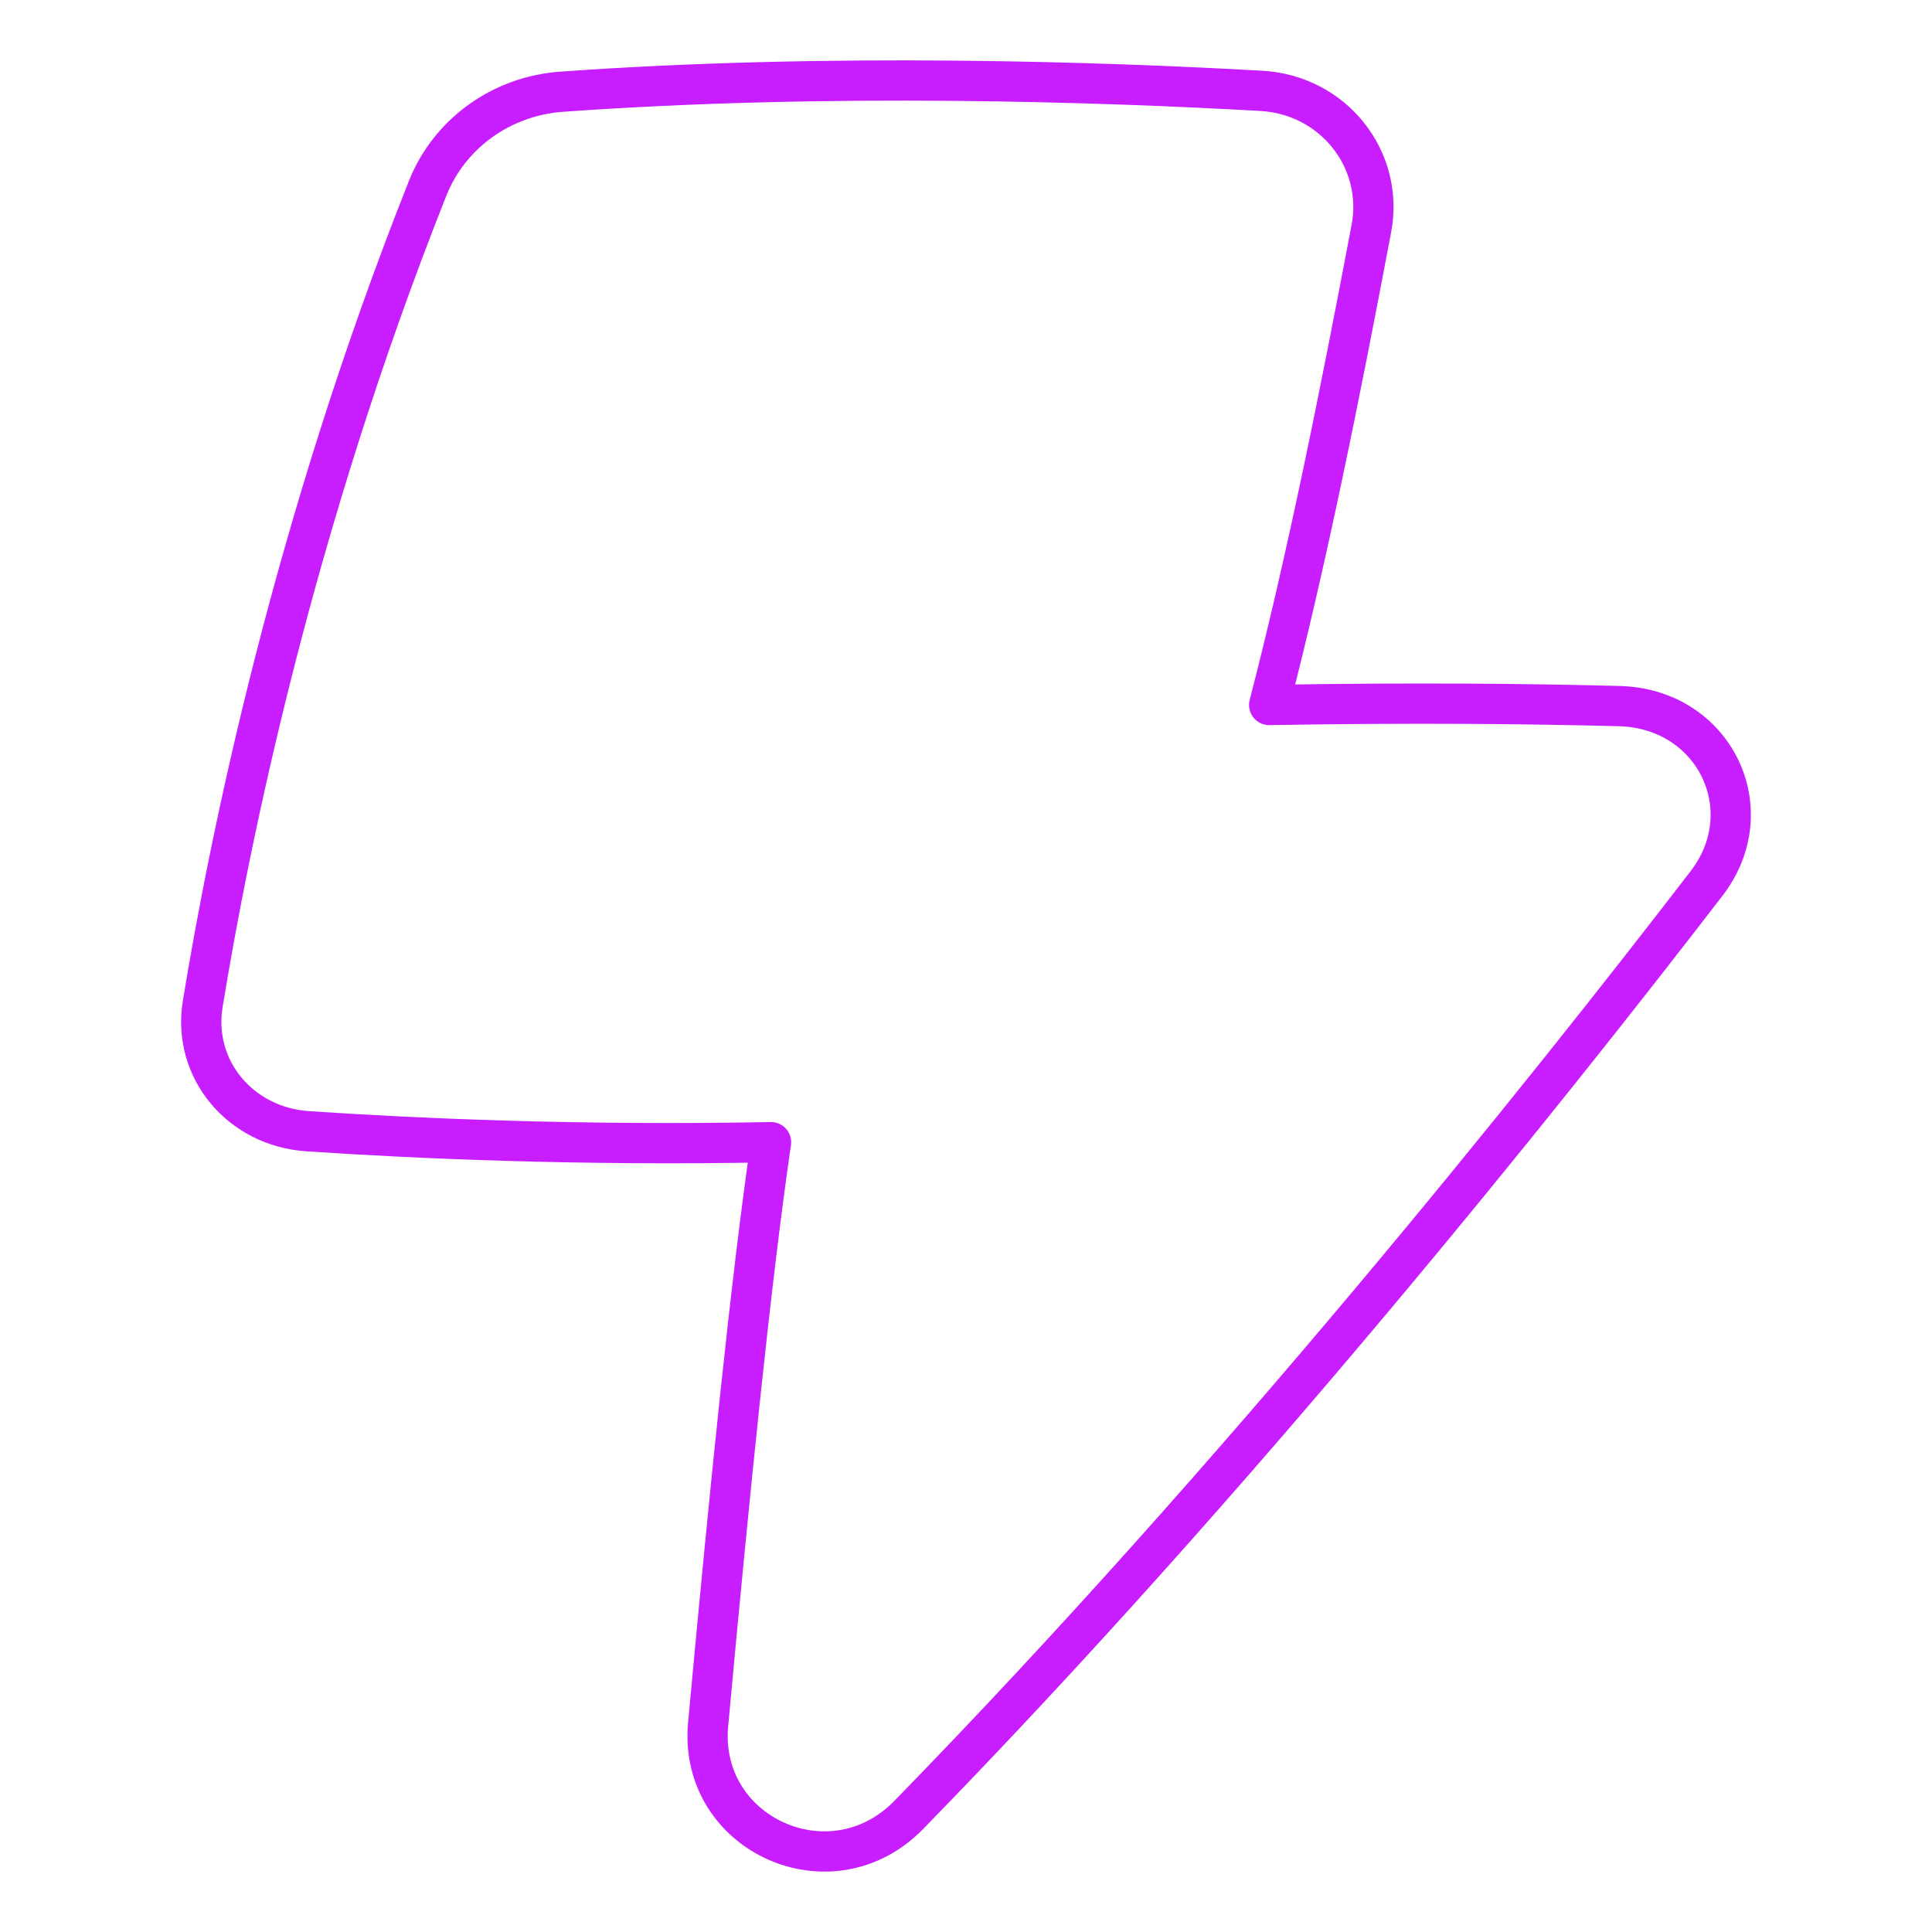 <svg xmlns="http://www.w3.org/2000/svg" fill="none" viewBox="0 0 48 48" id="Flash-1--Streamline-Plump-Neon">
  <desc>
    Flash 1 Streamline Icon: https://streamlinehq.com
  </desc>
  <g id="flash-1--flash-power-connect-charge-electricity-lightning">
    <path id="Vector" stroke="#c71dff" stroke-linecap="round" stroke-linejoin="round" d="M34.071 5.679c0.324 -1.717 -0.94 -3.321 -2.735 -3.422 -3.913 -0.221 -10.72 -0.456 -17.385 0.022 -1.494 0.107 -2.787 1.041 -3.326 2.398C7.274 13.109 5.696 20.901 5.036 24.949c-0.262 1.61 0.931 3.043 2.607 3.156 2.618 0.176 6.733 0.365 11.513 0.272 -0.498 3.408 -1.031 8.683 -1.563 14.466 -0.25 2.723 3.046 4.235 4.983 2.25 8.204 -8.408 15.759 -17.861 19.823 -23.144 1.411 -1.834 0.193 -4.343 -2.164 -4.406 -2.229 -0.059 -5.143 -0.089 -8.703 -0.028 0.943 -3.635 1.778 -7.809 2.539 -11.837Z" stroke-width="1"></path>
  </g>
</svg>